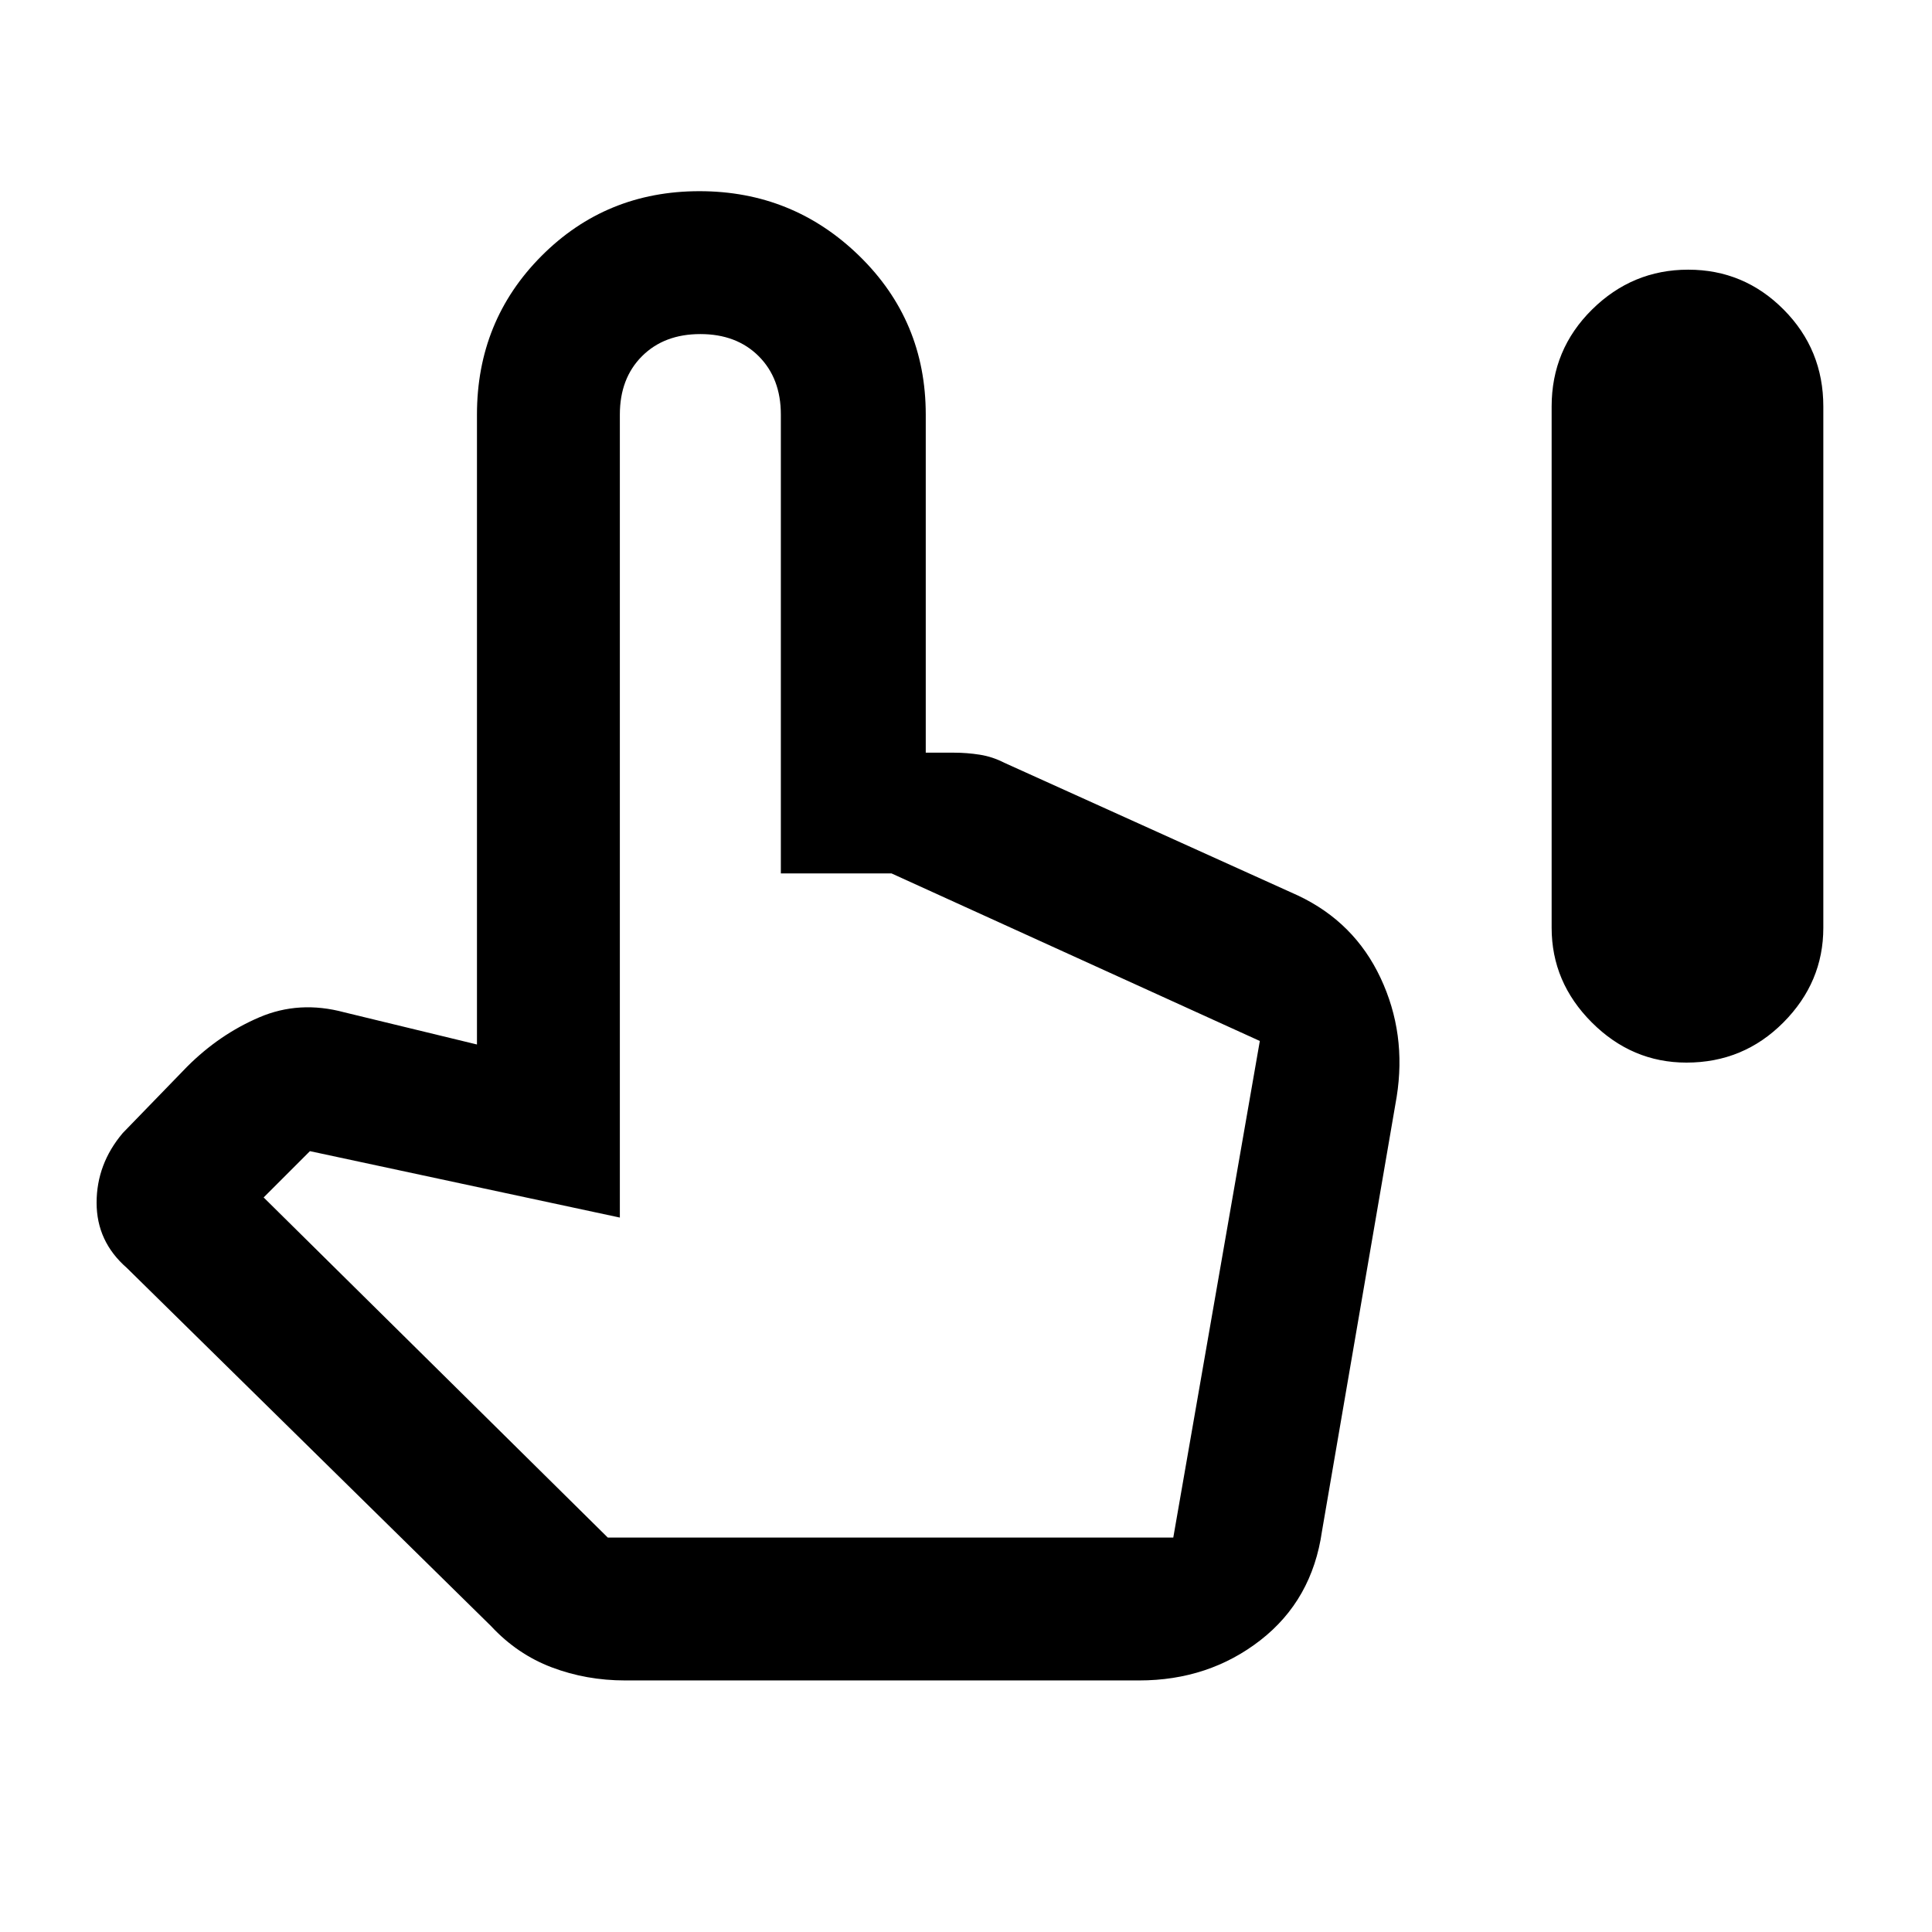 <svg xmlns="http://www.w3.org/2000/svg" width="48" height="48" viewBox="0 -960 960 960"><path d="M838-432q-27.083 0-47.042-19.958Q771-471.917 771-499v-259q0-28.333 20.061-48.167Q811.123-826 838.853-826t47.439 19.833Q906-786.333 906-758v259q0 27.083-19.833 47.042Q866.333-432 838-432ZM310.634-125q-19.278 0-36.456-6.5Q257-138 244-152L63-330q-15-13.091-15-32.364Q48-381.636 61-397l32-33q16-16 35.845-24.5Q148.691-463 171-457l66 16v-313q0-46.62 32.063-78.81 32.064-32.19 78.5-32.19Q394-865 427-832.81T460-754v168h14q6.444 0 12.808 1 6.363 1 12.192 4l146 66q28 13.237 41 40.943 13 27.706 8 59.057l-37.119 215.882Q652-165 626.304-145T566-125H310.634ZM302-196h281l43-246.744L443-526h-55v-228q0-18-11-29t-29-11q-18 0-29 11t-11 29v399l-154-33-23 23 171 169Zm0 0h281-281Z"/></svg>